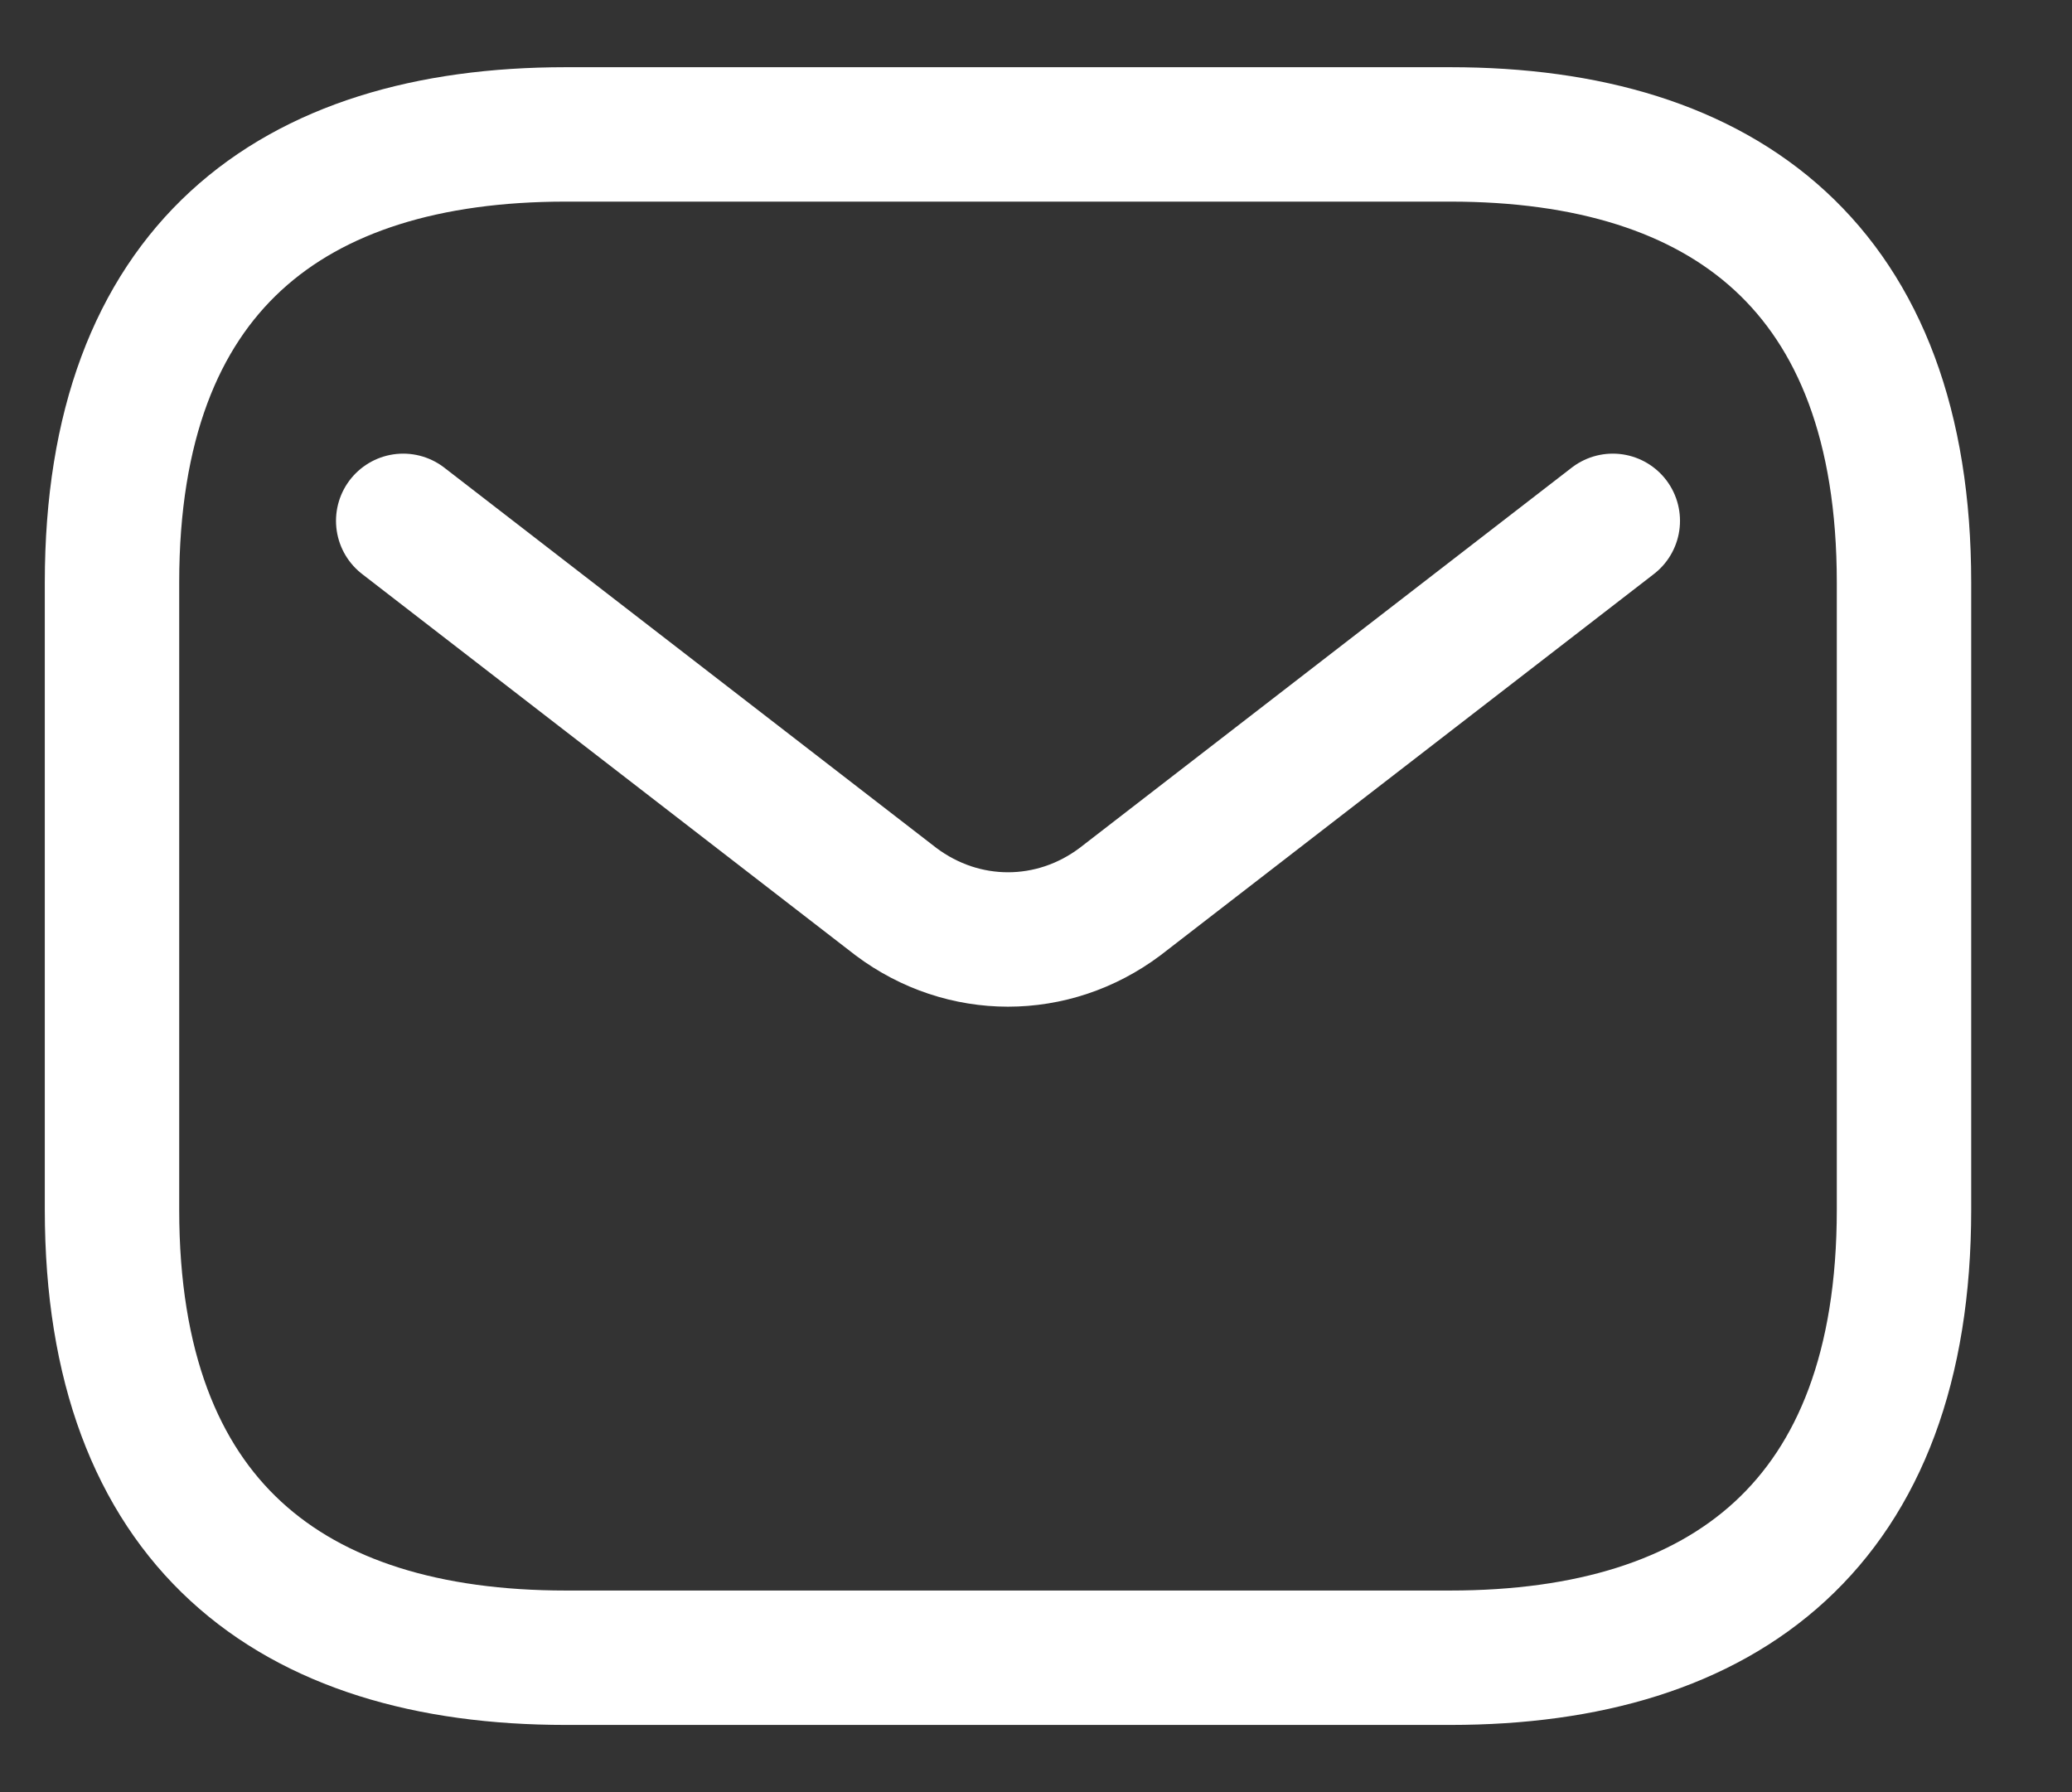 <svg version="1.2" xmlns="http://www.w3.org/2000/svg" viewBox="0 0 37 32" width="37" height="32"><rect x="0" y="0" width="37" height="32" fill="#333333" stroke="none"/><style>.a{fill:none;stroke:#fff;stroke-linecap:round;stroke-linejoin:round;stroke-width:2.4}</style><path fill-rule="evenodd" class="a" d="m25.9 29.6h-15.8c-4.9 0-8.1-2.4-8.1-8v-11.2c0-5.6 3.2-8 8.1-8h15.8c4.9 0 8.1 2.4 8.1 8v11.2c0 5.6-3.2 8-8.1 8z"/><path class="a" d="m28.8 9.3l-8.8 6.8c-1.2 0.9-2.8 0.9-4 0l-8.8-6.8"/></svg>